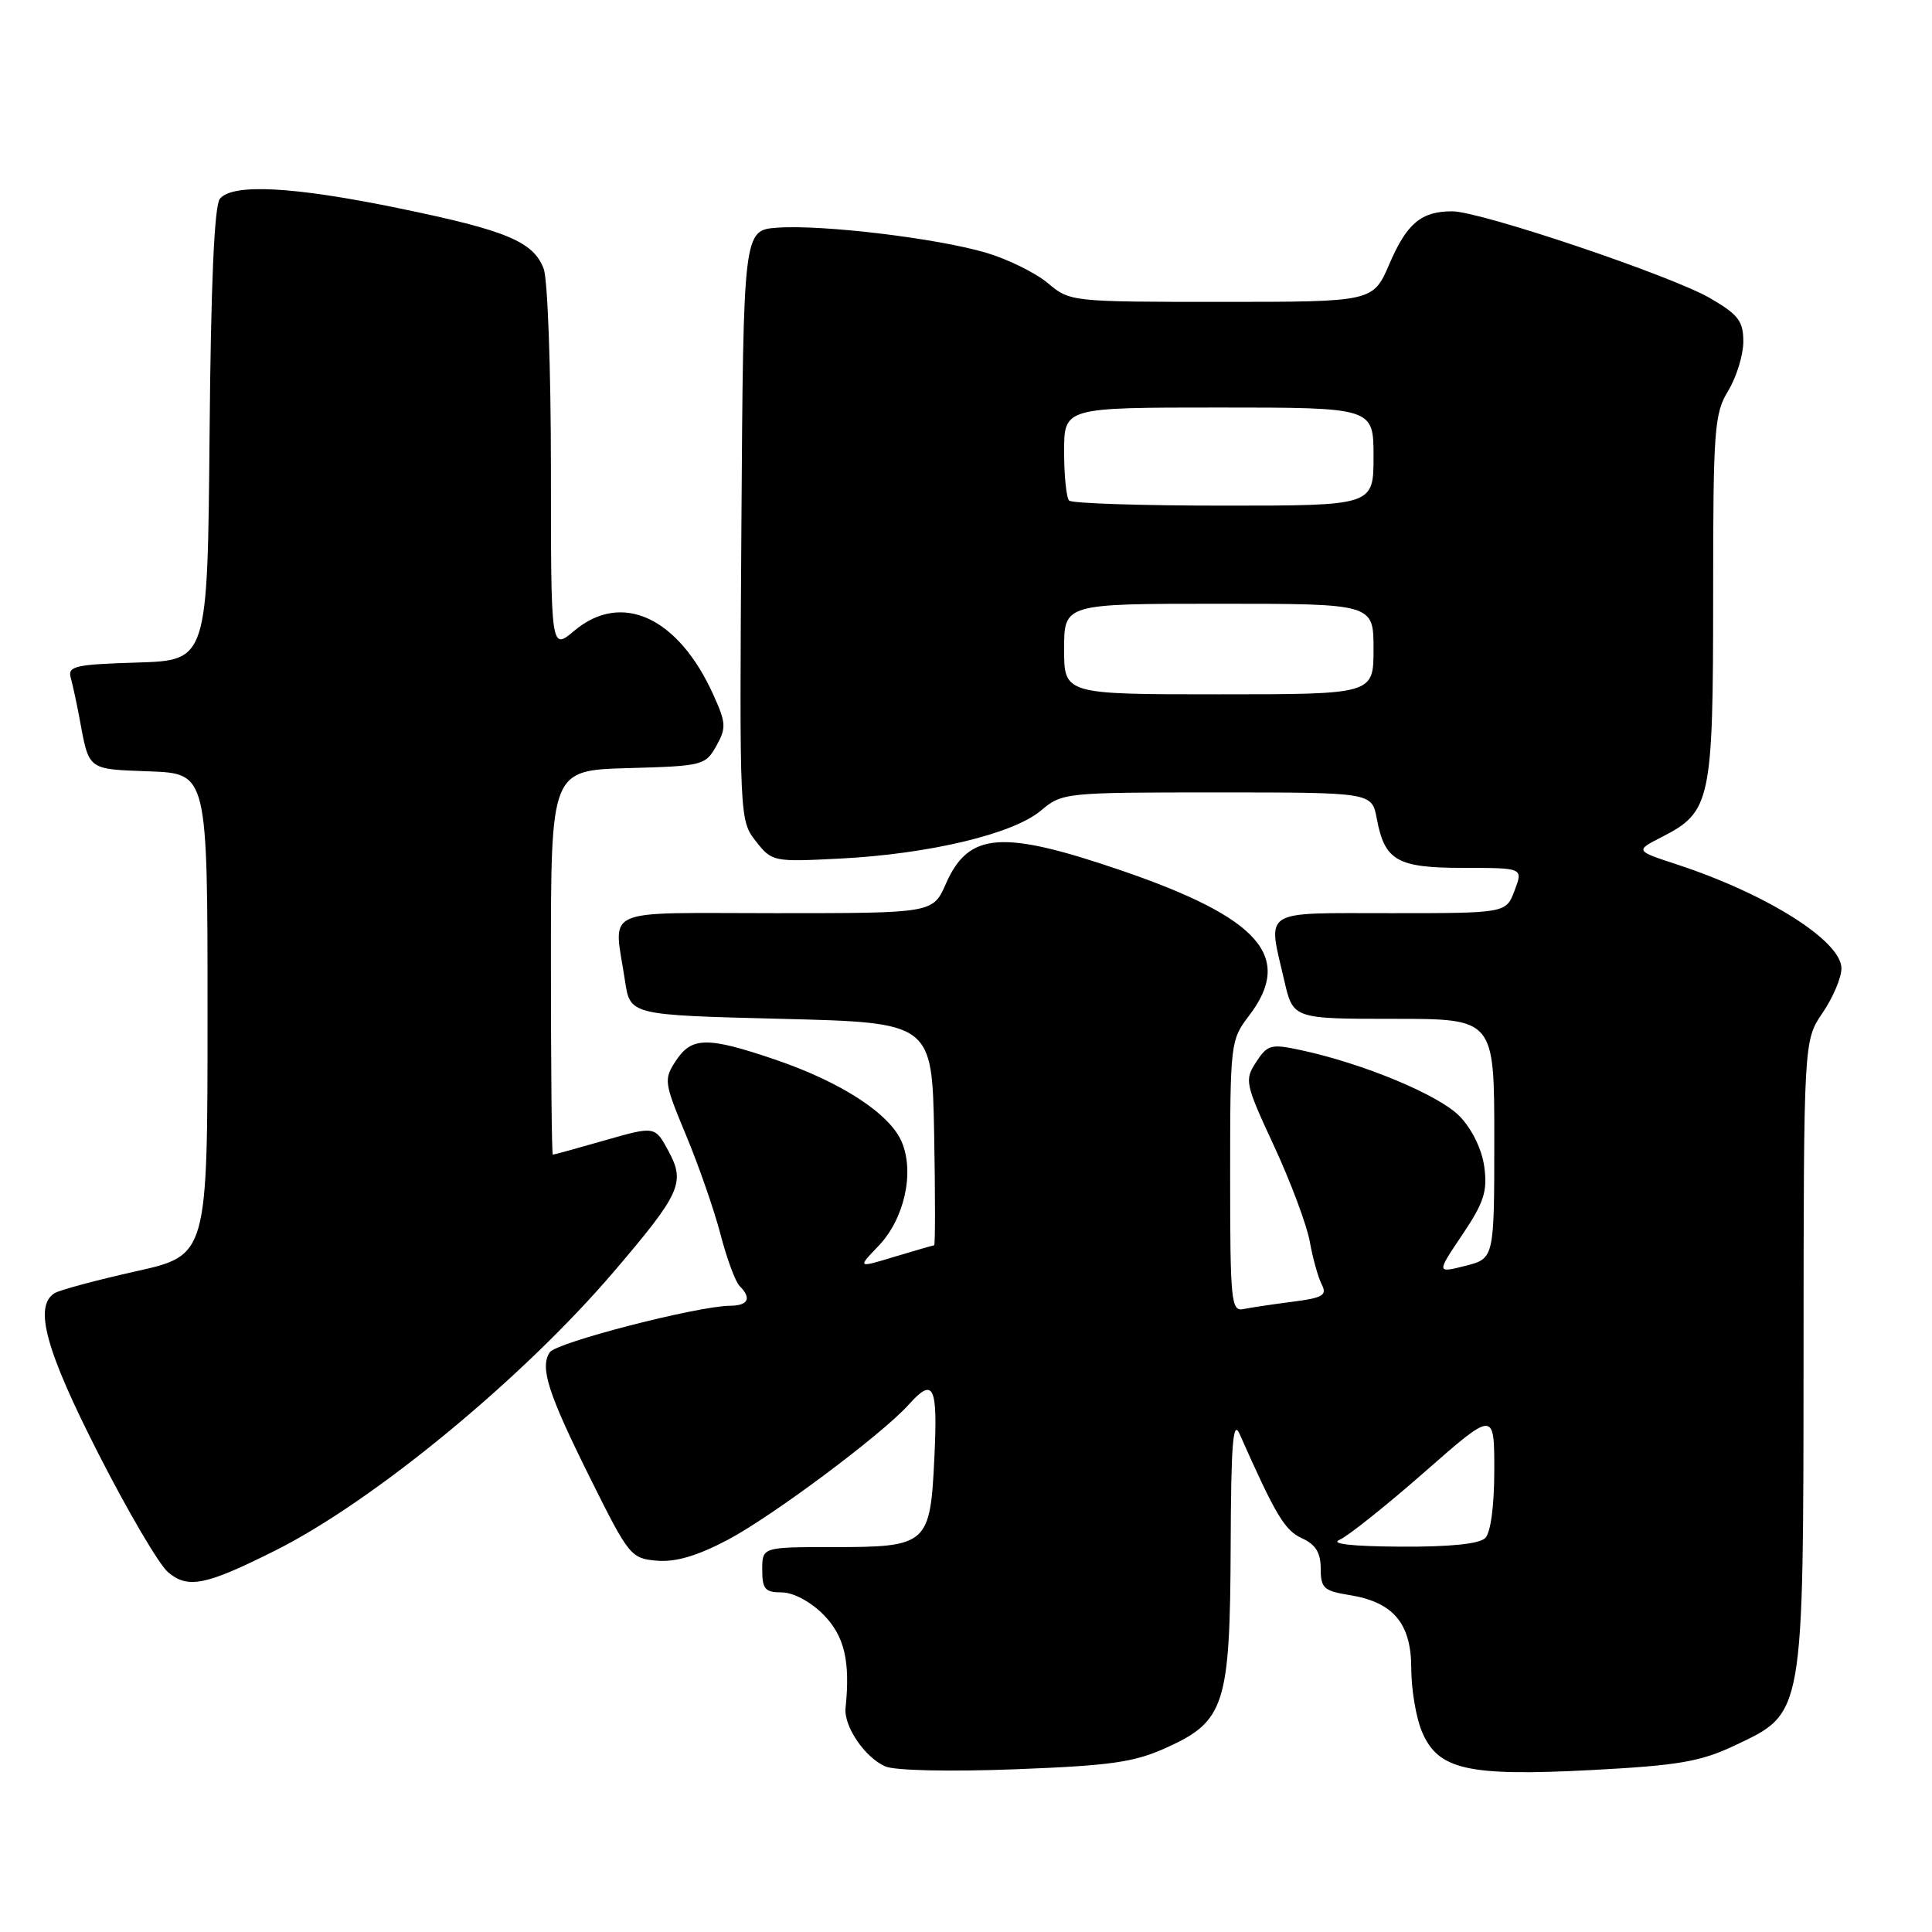 <?xml version="1.0" encoding="UTF-8" standalone="no"?>
<!DOCTYPE svg PUBLIC "-//W3C//DTD SVG 1.1//EN" "http://www.w3.org/Graphics/SVG/1.1/DTD/svg11.dtd" >
<svg xmlns="http://www.w3.org/2000/svg" xmlns:xlink="http://www.w3.org/1999/xlink" version="1.1" viewBox="0 0 256 256">
 <g >
 <path fill="currentColor"
d=" M 154.57 231.57 C 162.30 228.07 162.99 225.91 163.07 204.85 C 163.12 191.26 163.38 188.04 164.25 190.00 C 169.03 200.78 170.23 202.78 172.50 203.82 C 174.33 204.65 175.00 205.73 175.00 207.85 C 175.00 210.43 175.42 210.81 178.79 211.35 C 184.62 212.28 187.00 215.10 187.00 221.07 C 187.00 223.82 187.63 227.58 188.40 229.42 C 190.53 234.51 194.45 235.40 210.90 234.54 C 222.45 233.93 225.31 233.43 229.85 231.29 C 239.09 226.92 238.95 227.69 238.98 179.20 C 239.00 137.89 239.00 137.89 241.50 134.21 C 242.88 132.19 244.00 129.54 244.00 128.32 C 244.00 124.68 234.11 118.44 222.07 114.50 C 216.65 112.72 216.65 112.72 220.31 110.85 C 226.68 107.58 227.00 106.04 227.00 79.07 C 227.00 56.82 227.15 54.81 229.00 51.77 C 230.09 49.97 230.99 47.06 231.00 45.29 C 231.00 42.56 230.35 41.70 226.65 39.54 C 221.58 36.56 196.17 28.00 192.43 28.00 C 188.32 28.00 186.42 29.59 184.11 34.96 C 181.94 40.00 181.94 40.00 161.87 40.00 C 141.96 40.00 141.76 39.98 138.85 37.52 C 137.23 36.16 133.56 34.35 130.70 33.50 C 124.20 31.57 108.97 29.74 103.00 30.17 C 98.50 30.50 98.50 30.50 98.24 69.60 C 97.98 108.41 97.99 108.72 100.15 111.46 C 102.29 114.19 102.44 114.22 111.41 113.76 C 123.17 113.15 134.26 110.50 137.92 107.41 C 140.75 105.03 141.08 105.00 161.28 105.00 C 181.78 105.00 181.78 105.00 182.43 108.47 C 183.48 114.07 185.12 115.00 193.98 115.00 C 201.83 115.00 201.83 115.00 200.69 118.00 C 199.56 121.00 199.56 121.00 184.28 121.00 C 166.94 121.00 167.96 120.35 170.17 129.92 C 171.34 135.00 171.34 135.00 184.67 135.00 C 198.00 135.00 198.00 135.00 198.00 150.88 C 198.00 166.76 198.00 166.76 194.17 167.73 C 190.34 168.70 190.34 168.70 193.77 163.60 C 196.63 159.34 197.11 157.87 196.68 154.64 C 196.37 152.32 195.07 149.64 193.44 147.94 C 190.75 145.12 180.59 140.89 172.29 139.13 C 168.42 138.30 167.95 138.43 166.45 140.72 C 164.88 143.12 164.97 143.56 168.82 151.86 C 171.02 156.61 173.15 162.30 173.55 164.50 C 173.94 166.70 174.66 169.26 175.13 170.19 C 175.88 171.63 175.30 171.97 171.25 172.49 C 168.64 172.83 165.71 173.26 164.75 173.46 C 163.14 173.79 163.00 172.43 163.00 155.84 C 163.00 138.21 163.05 137.80 165.50 134.59 C 171.47 126.77 166.93 121.62 148.52 115.32 C 132.74 109.93 128.35 110.26 125.34 117.09 C 123.62 121.00 123.62 121.00 102.81 121.00 C 79.20 121.00 81.33 120.04 82.82 130.00 C 83.50 134.50 83.50 134.50 103.50 135.00 C 123.50 135.50 123.50 135.50 123.78 150.25 C 123.93 158.36 123.93 165.00 123.78 165.01 C 123.62 165.02 121.27 165.70 118.55 166.52 C 113.60 168.02 113.60 168.02 116.42 165.08 C 119.83 161.52 121.20 155.38 119.49 151.32 C 117.92 147.58 111.45 143.37 102.68 140.39 C 93.73 137.35 91.64 137.37 89.55 140.57 C 87.93 143.03 87.99 143.42 90.92 150.46 C 92.60 154.49 94.65 160.40 95.48 163.59 C 96.31 166.78 97.44 169.84 98.00 170.40 C 99.62 172.02 99.16 173.00 96.75 173.02 C 92.43 173.05 73.68 177.89 72.84 179.19 C 71.51 181.22 72.62 184.65 78.27 196.00 C 83.33 206.17 83.61 206.51 87.06 206.80 C 89.52 207.01 92.40 206.16 96.42 204.04 C 102.29 200.95 116.89 190.05 120.40 186.13 C 123.72 182.43 124.27 183.55 123.81 193.13 C 123.26 204.70 122.91 205.00 110.31 205.00 C 101.00 205.00 101.00 205.00 101.00 208.00 C 101.00 210.56 101.38 211.00 103.58 211.00 C 105.09 211.00 107.36 212.20 109.08 213.92 C 111.88 216.73 112.69 220.10 112.04 226.31 C 111.79 228.75 114.60 232.88 117.31 234.06 C 118.58 234.61 125.83 234.77 134.50 234.44 C 147.23 233.95 150.27 233.52 154.57 231.57 Z  M 36.50 205.44 C 49.53 198.91 69.28 182.64 81.39 168.44 C 90.18 158.14 90.83 156.70 88.59 152.55 C 86.79 149.20 86.79 149.20 80.15 151.10 C 76.50 152.15 73.39 153.00 73.25 153.00 C 73.11 153.00 73.00 141.54 73.00 127.53 C 73.00 102.07 73.00 102.07 83.21 101.78 C 93.09 101.51 93.48 101.41 94.91 98.85 C 96.25 96.46 96.21 95.80 94.54 92.10 C 89.89 81.77 82.36 78.30 76.08 83.59 C 73.00 86.18 73.00 86.18 73.00 62.15 C 73.00 48.94 72.57 37.00 72.04 35.61 C 70.68 32.02 67.13 30.53 52.87 27.60 C 38.88 24.71 30.84 24.29 29.14 26.33 C 28.40 27.23 27.94 37.55 27.77 57.58 C 27.50 87.50 27.50 87.50 18.19 87.79 C 9.97 88.04 8.95 88.27 9.37 89.79 C 9.63 90.73 10.14 93.08 10.50 95.00 C 11.83 102.17 11.47 101.89 19.80 102.21 C 27.50 102.50 27.50 102.50 27.50 134.42 C 27.50 166.34 27.50 166.34 17.99 168.46 C 12.76 169.63 7.92 170.93 7.24 171.35 C 4.45 173.07 6.04 178.90 13.06 192.66 C 16.94 200.27 21.08 207.32 22.25 208.31 C 24.89 210.56 27.23 210.09 36.50 205.44 Z  M 177.50 204.03 C 178.60 203.56 183.66 199.52 188.75 195.06 C 198.00 186.94 198.00 186.94 198.00 194.77 C 198.00 199.53 197.53 203.07 196.80 203.80 C 196.02 204.58 192.11 204.98 185.55 204.94 C 179.09 204.90 176.22 204.57 177.50 204.03 Z  M 141.00 86.00 C 141.00 80.00 141.00 80.00 161.50 80.00 C 182.00 80.00 182.00 80.00 182.00 86.00 C 182.00 92.00 182.00 92.00 161.50 92.00 C 141.00 92.00 141.00 92.00 141.00 86.00 Z  M 141.67 66.33 C 141.30 65.97 141.00 63.04 141.00 59.83 C 141.00 54.00 141.00 54.00 161.50 54.00 C 182.00 54.00 182.00 54.00 182.00 60.50 C 182.00 67.00 182.00 67.00 162.17 67.00 C 151.26 67.00 142.03 66.70 141.67 66.33 Z "/>
</g>
</svg>